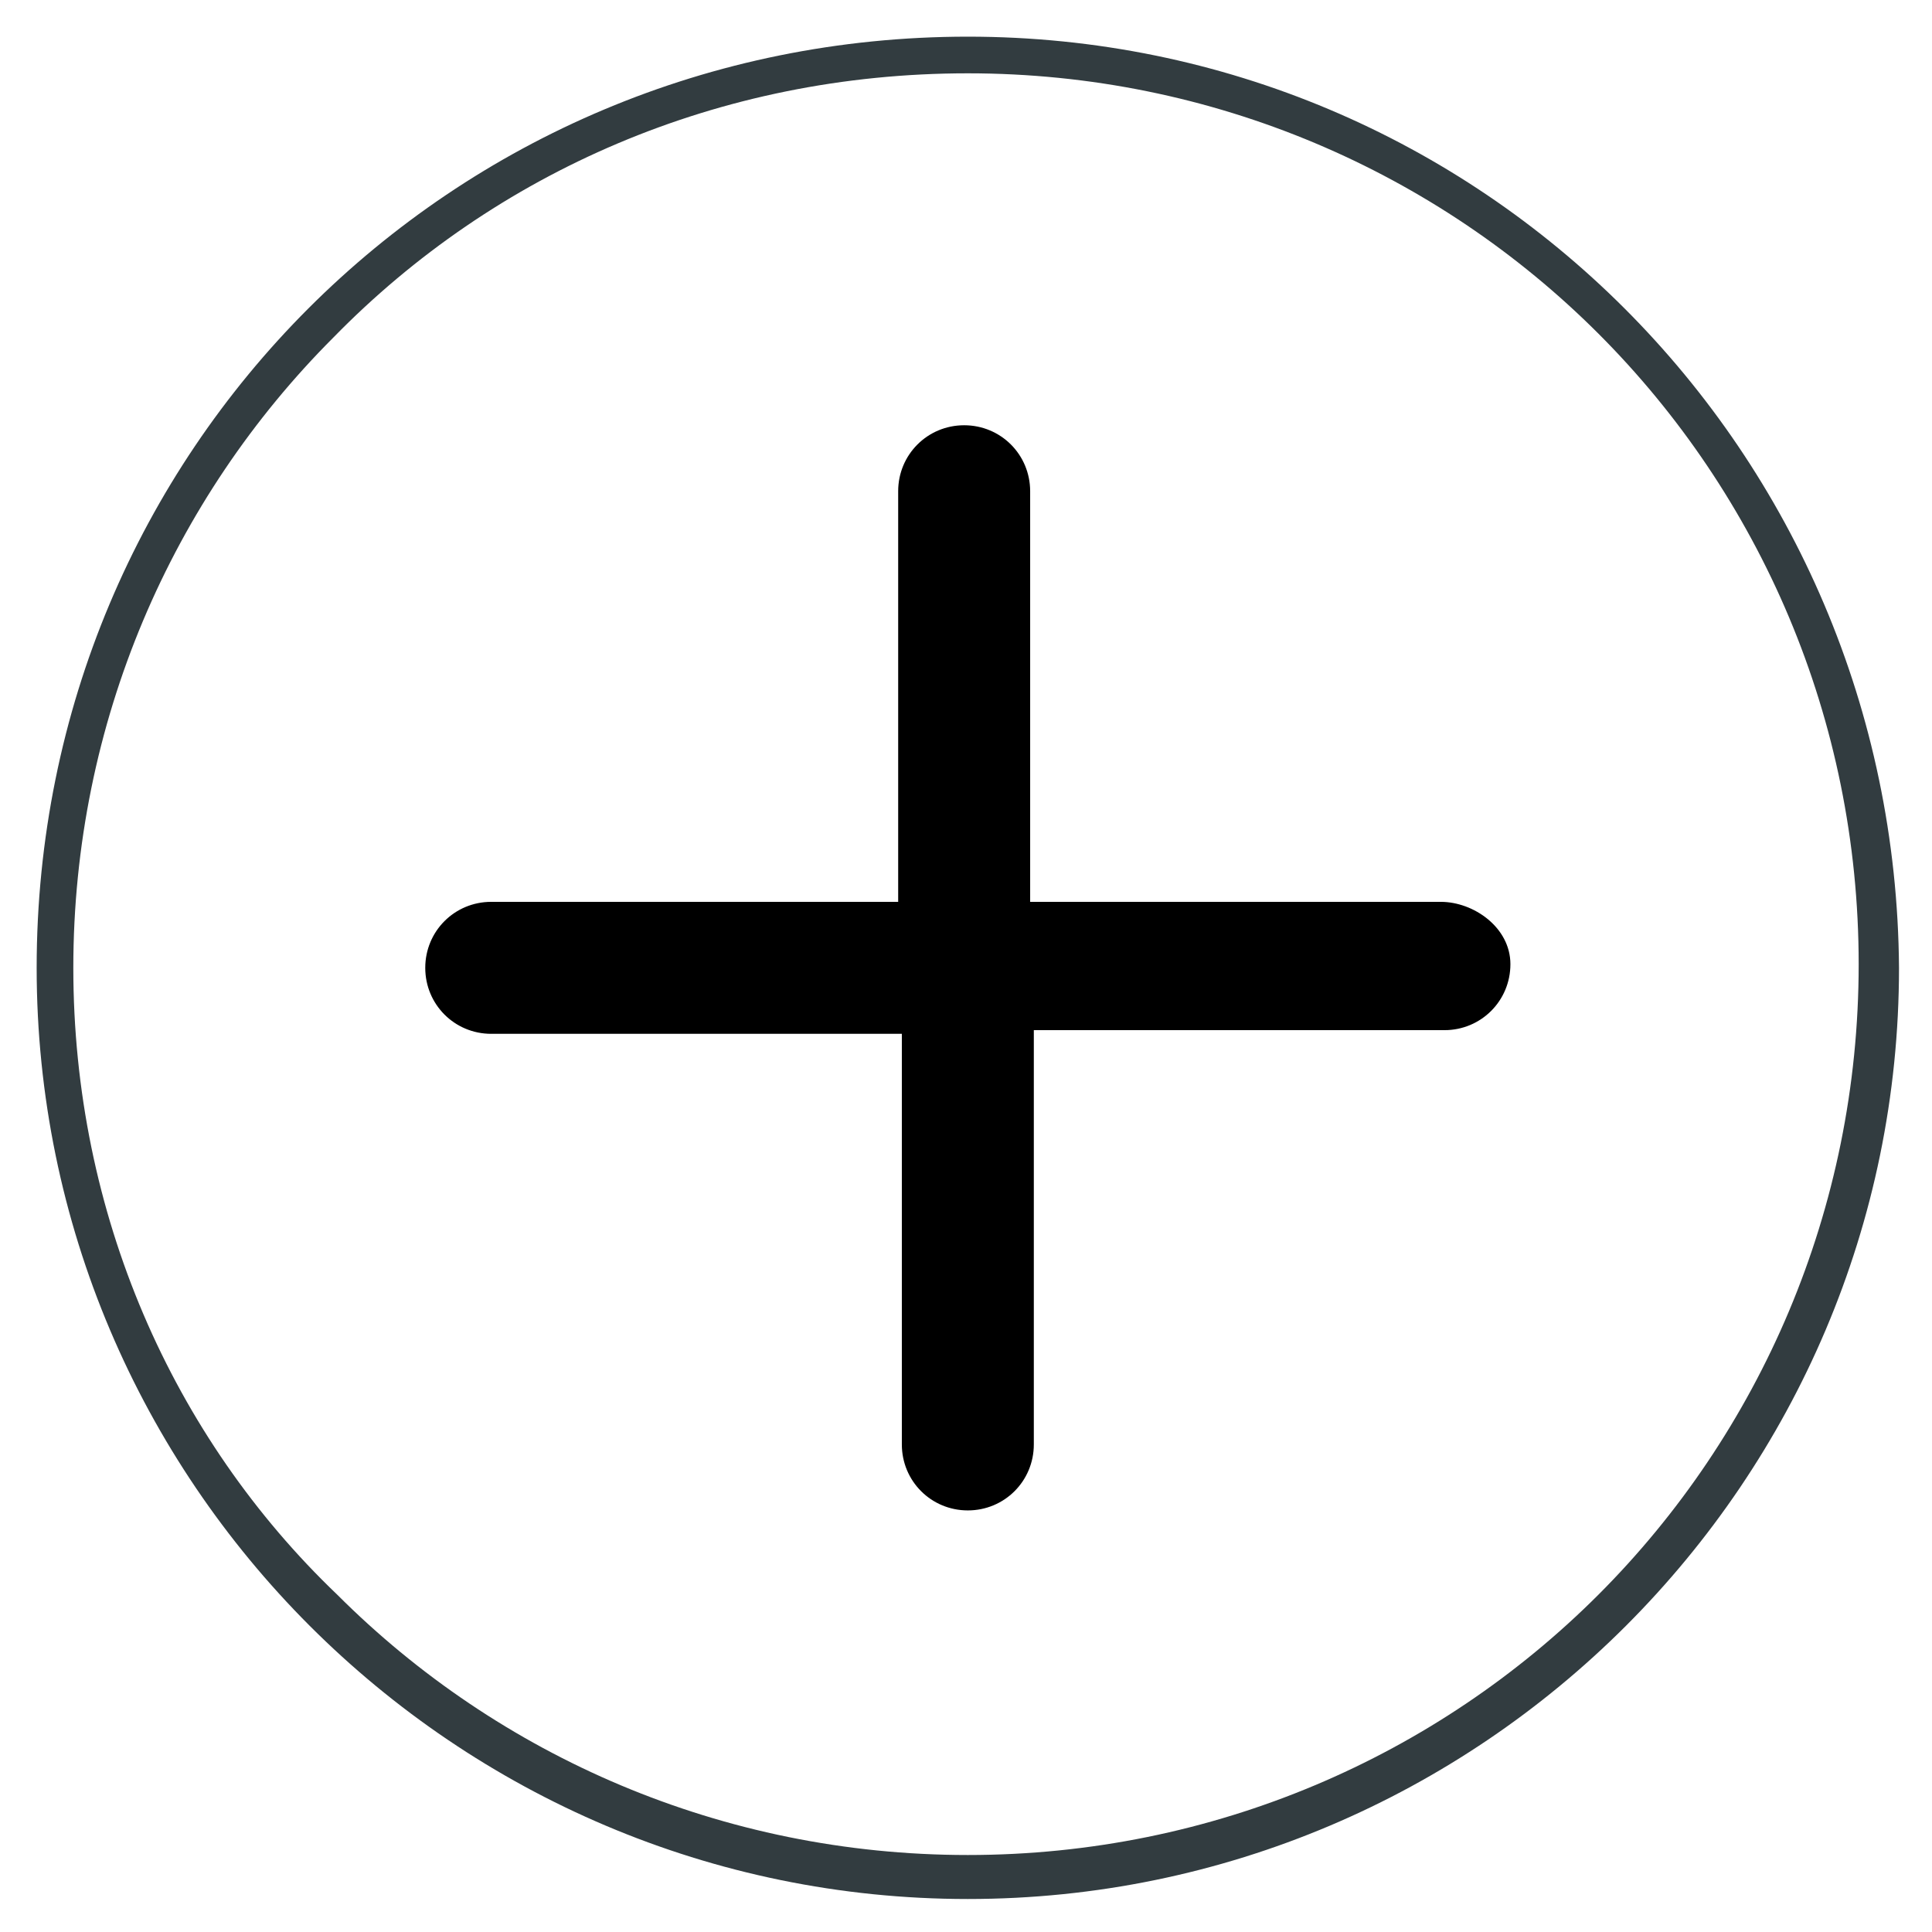<?xml version="1.0" encoding="utf-8"?>
<!-- Generator: Adobe Illustrator 20.0.0, SVG Export Plug-In . SVG Version: 6.00 Build 0)  -->
<svg version="1.1" id="Layer_1" xmlns="http://www.w3.org/2000/svg" xmlns:xlink="http://www.w3.org/1999/xlink" x="0px" y="0px"
	 viewBox="0 0 52.7 52.7" style="enable-background:new 0 0 52.7 52.7;" xml:space="preserve">
<style type="text/css">
	.st0{fill:#323C40;}
</style>
<title>publications</title>
<g>
	<path d="M39.3,24.6H28.1V13.4c0-1-0.8-1.8-1.8-1.8s-1.8,0.8-1.8,1.8v11.2H13.4c-1,0-1.8,0.8-1.8,1.8s0.8,1.8,1.8,1.8h11.2v11.2
		c0,1,0.8,1.8,1.8,1.8s1.8-0.8,1.8-1.8V28.1h11.2c1,0,1.8-0.8,1.8-1.8S40.2,24.6,39.3,24.6z"/>
	<g>
		<path class="st0" d="M26.4,1.5V2c6.7,0,12.8,2.7,17.2,7.1c4.4,4.4,7.1,10.5,7.1,17.2c0,6.7-2.7,12.8-7.1,17.2
			c-4.4,4.4-10.5,7.1-17.2,7.1c-6.7,0-12.8-2.7-17.2-7.1C4.7,39.2,2,33.1,2,26.4c0-6.7,2.7-12.8,7.1-17.2C13.5,4.7,19.6,2,26.4,2
			V1.5V1C12.3,1,1,12.3,1,26.4c0,14,11.4,25.4,25.4,25.4c14,0,25.4-11.4,25.4-25.4C51.7,12.3,40.4,1,26.4,1V1.5z"/>
	</g>
</g>
</svg>
